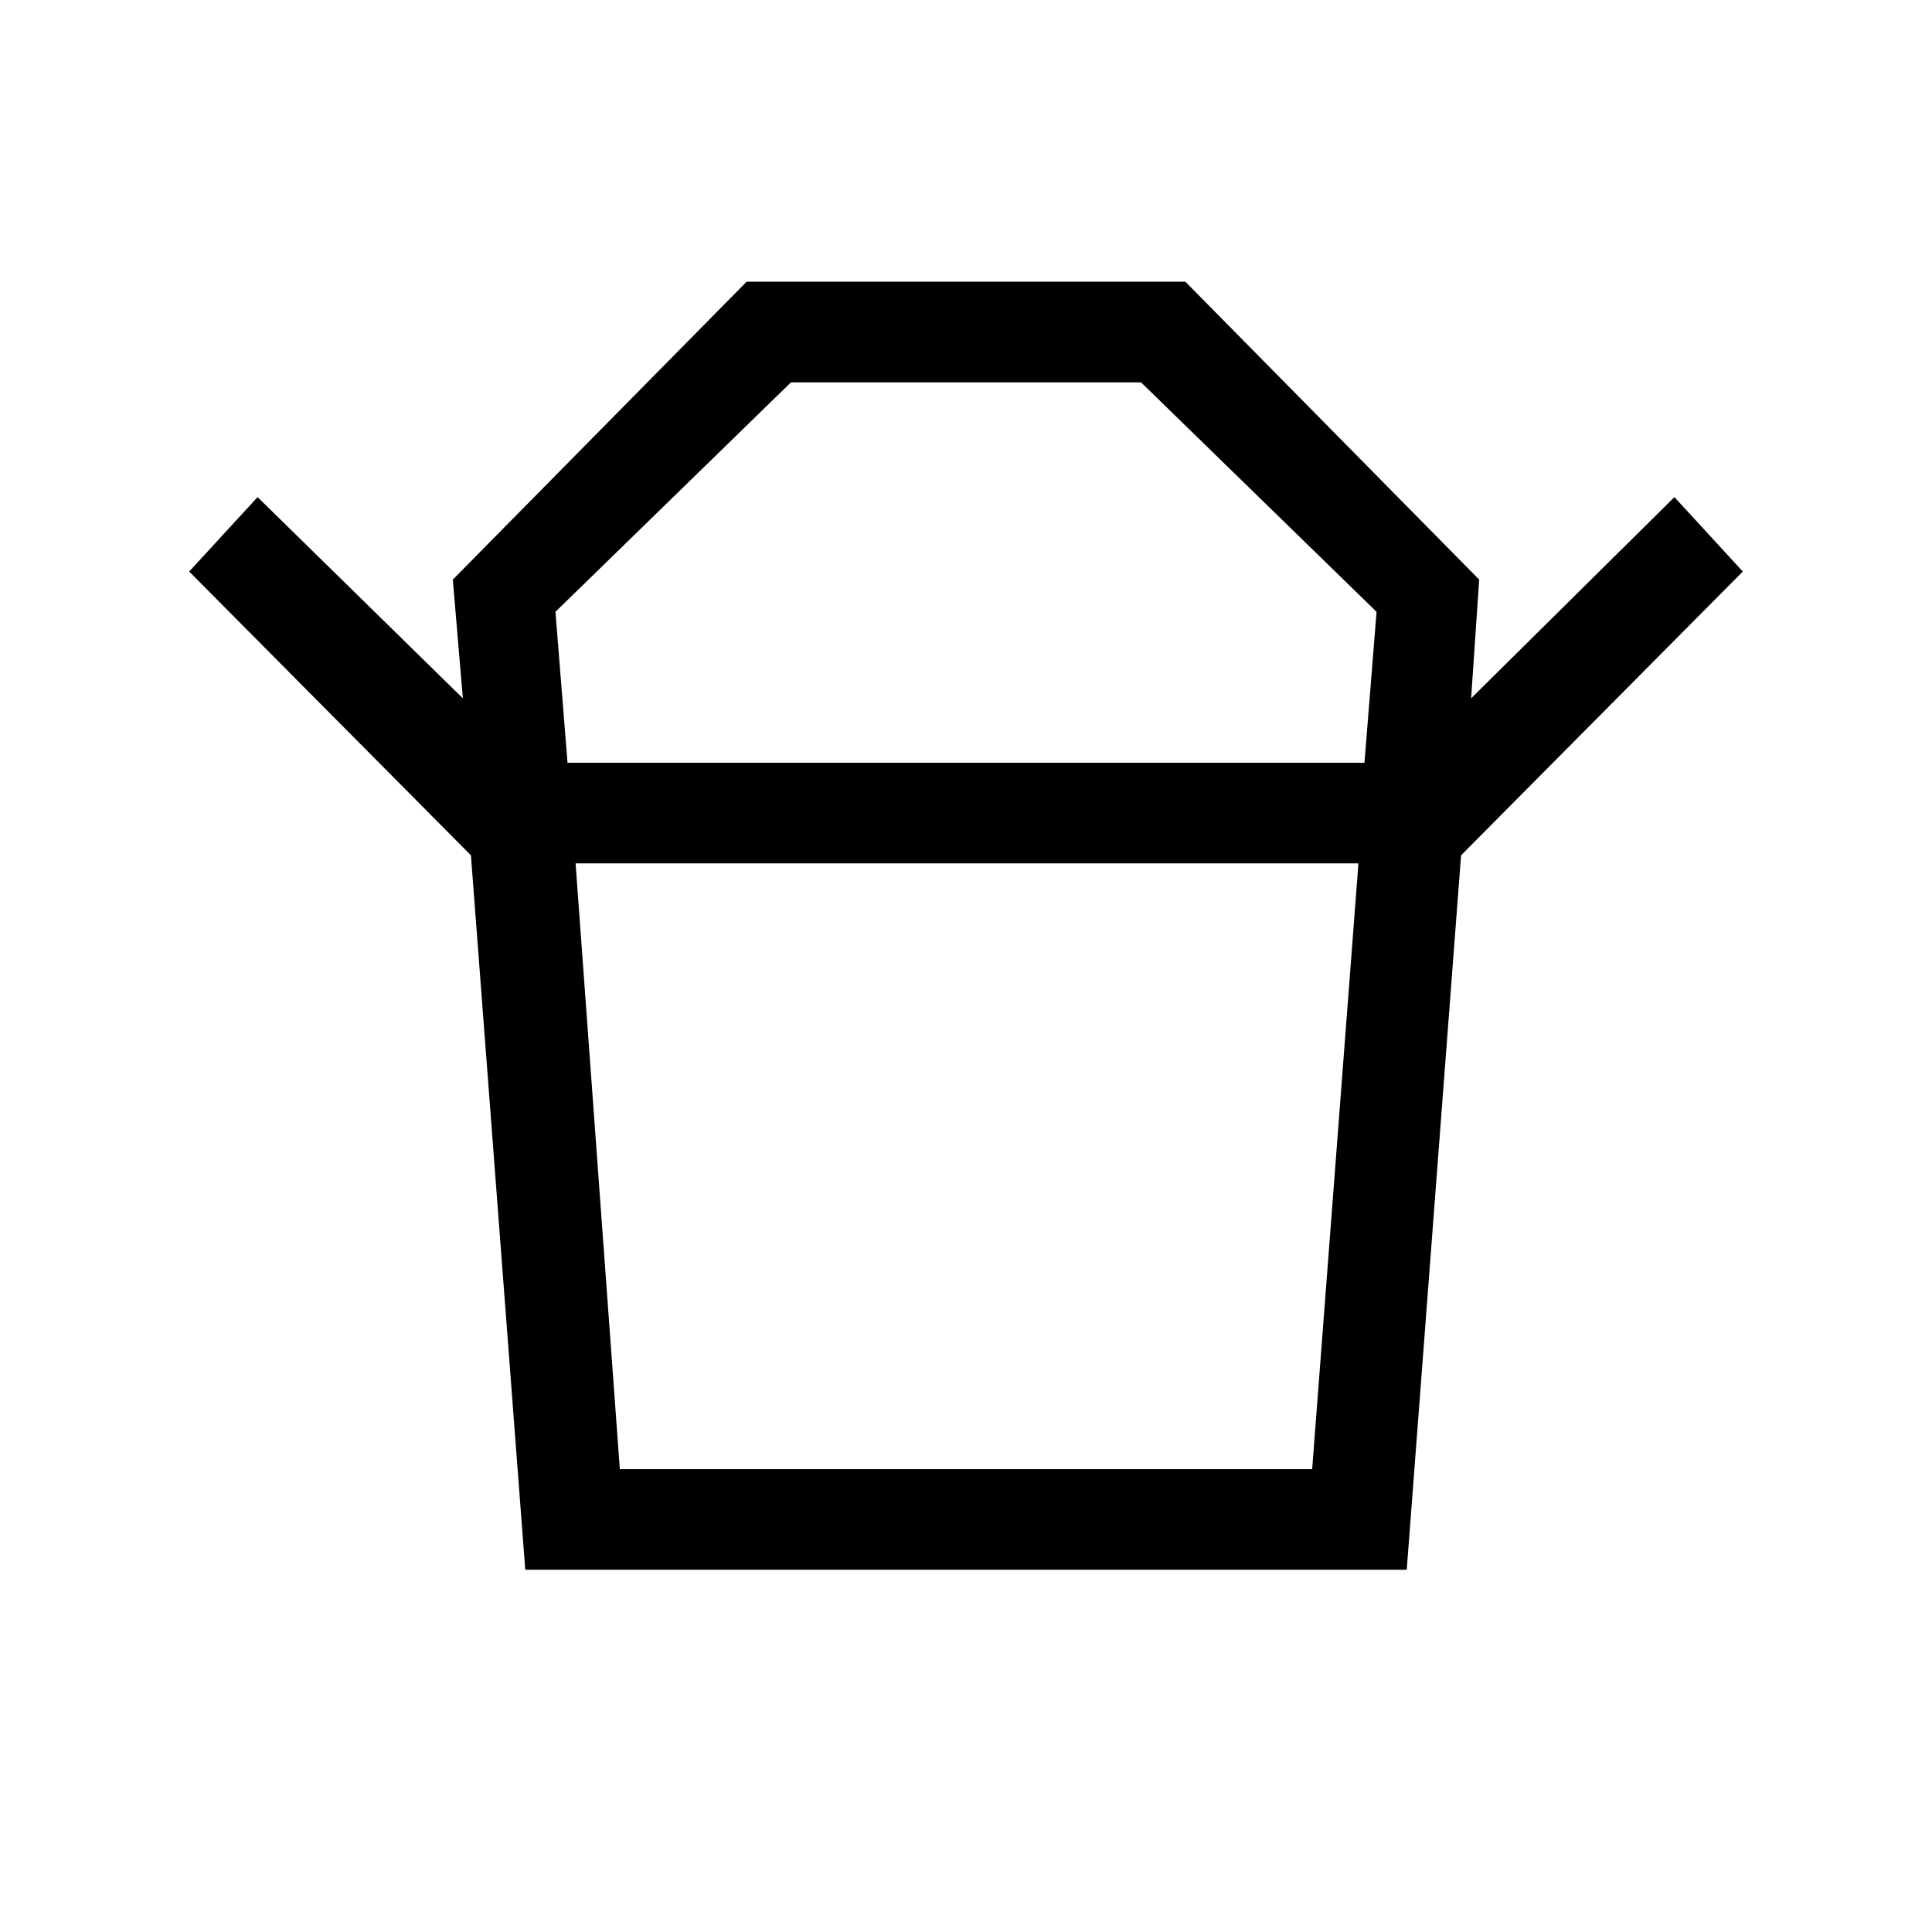 <svg xmlns="http://www.w3.org/2000/svg" height="40" width="40"><path d="M12.833 30.417h14.334l.958-12.542H11.917ZM11.75 15.792h16.5l.25-3.125-4.875-4.75h-7.25l-4.875 4.75Zm-2 1.916-5.833-5.875 1.416-1.541 4.25 4.166L9.375 12l6.083-6.167h9.084L30.625 12l-.167 2.458 4.209-4.166 1.416 1.541-5.833 5.875ZM10.875 32.5 9.75 17.708h20.5L29.125 32.5ZM20 15.792Zm0 2.083Z"/></svg>